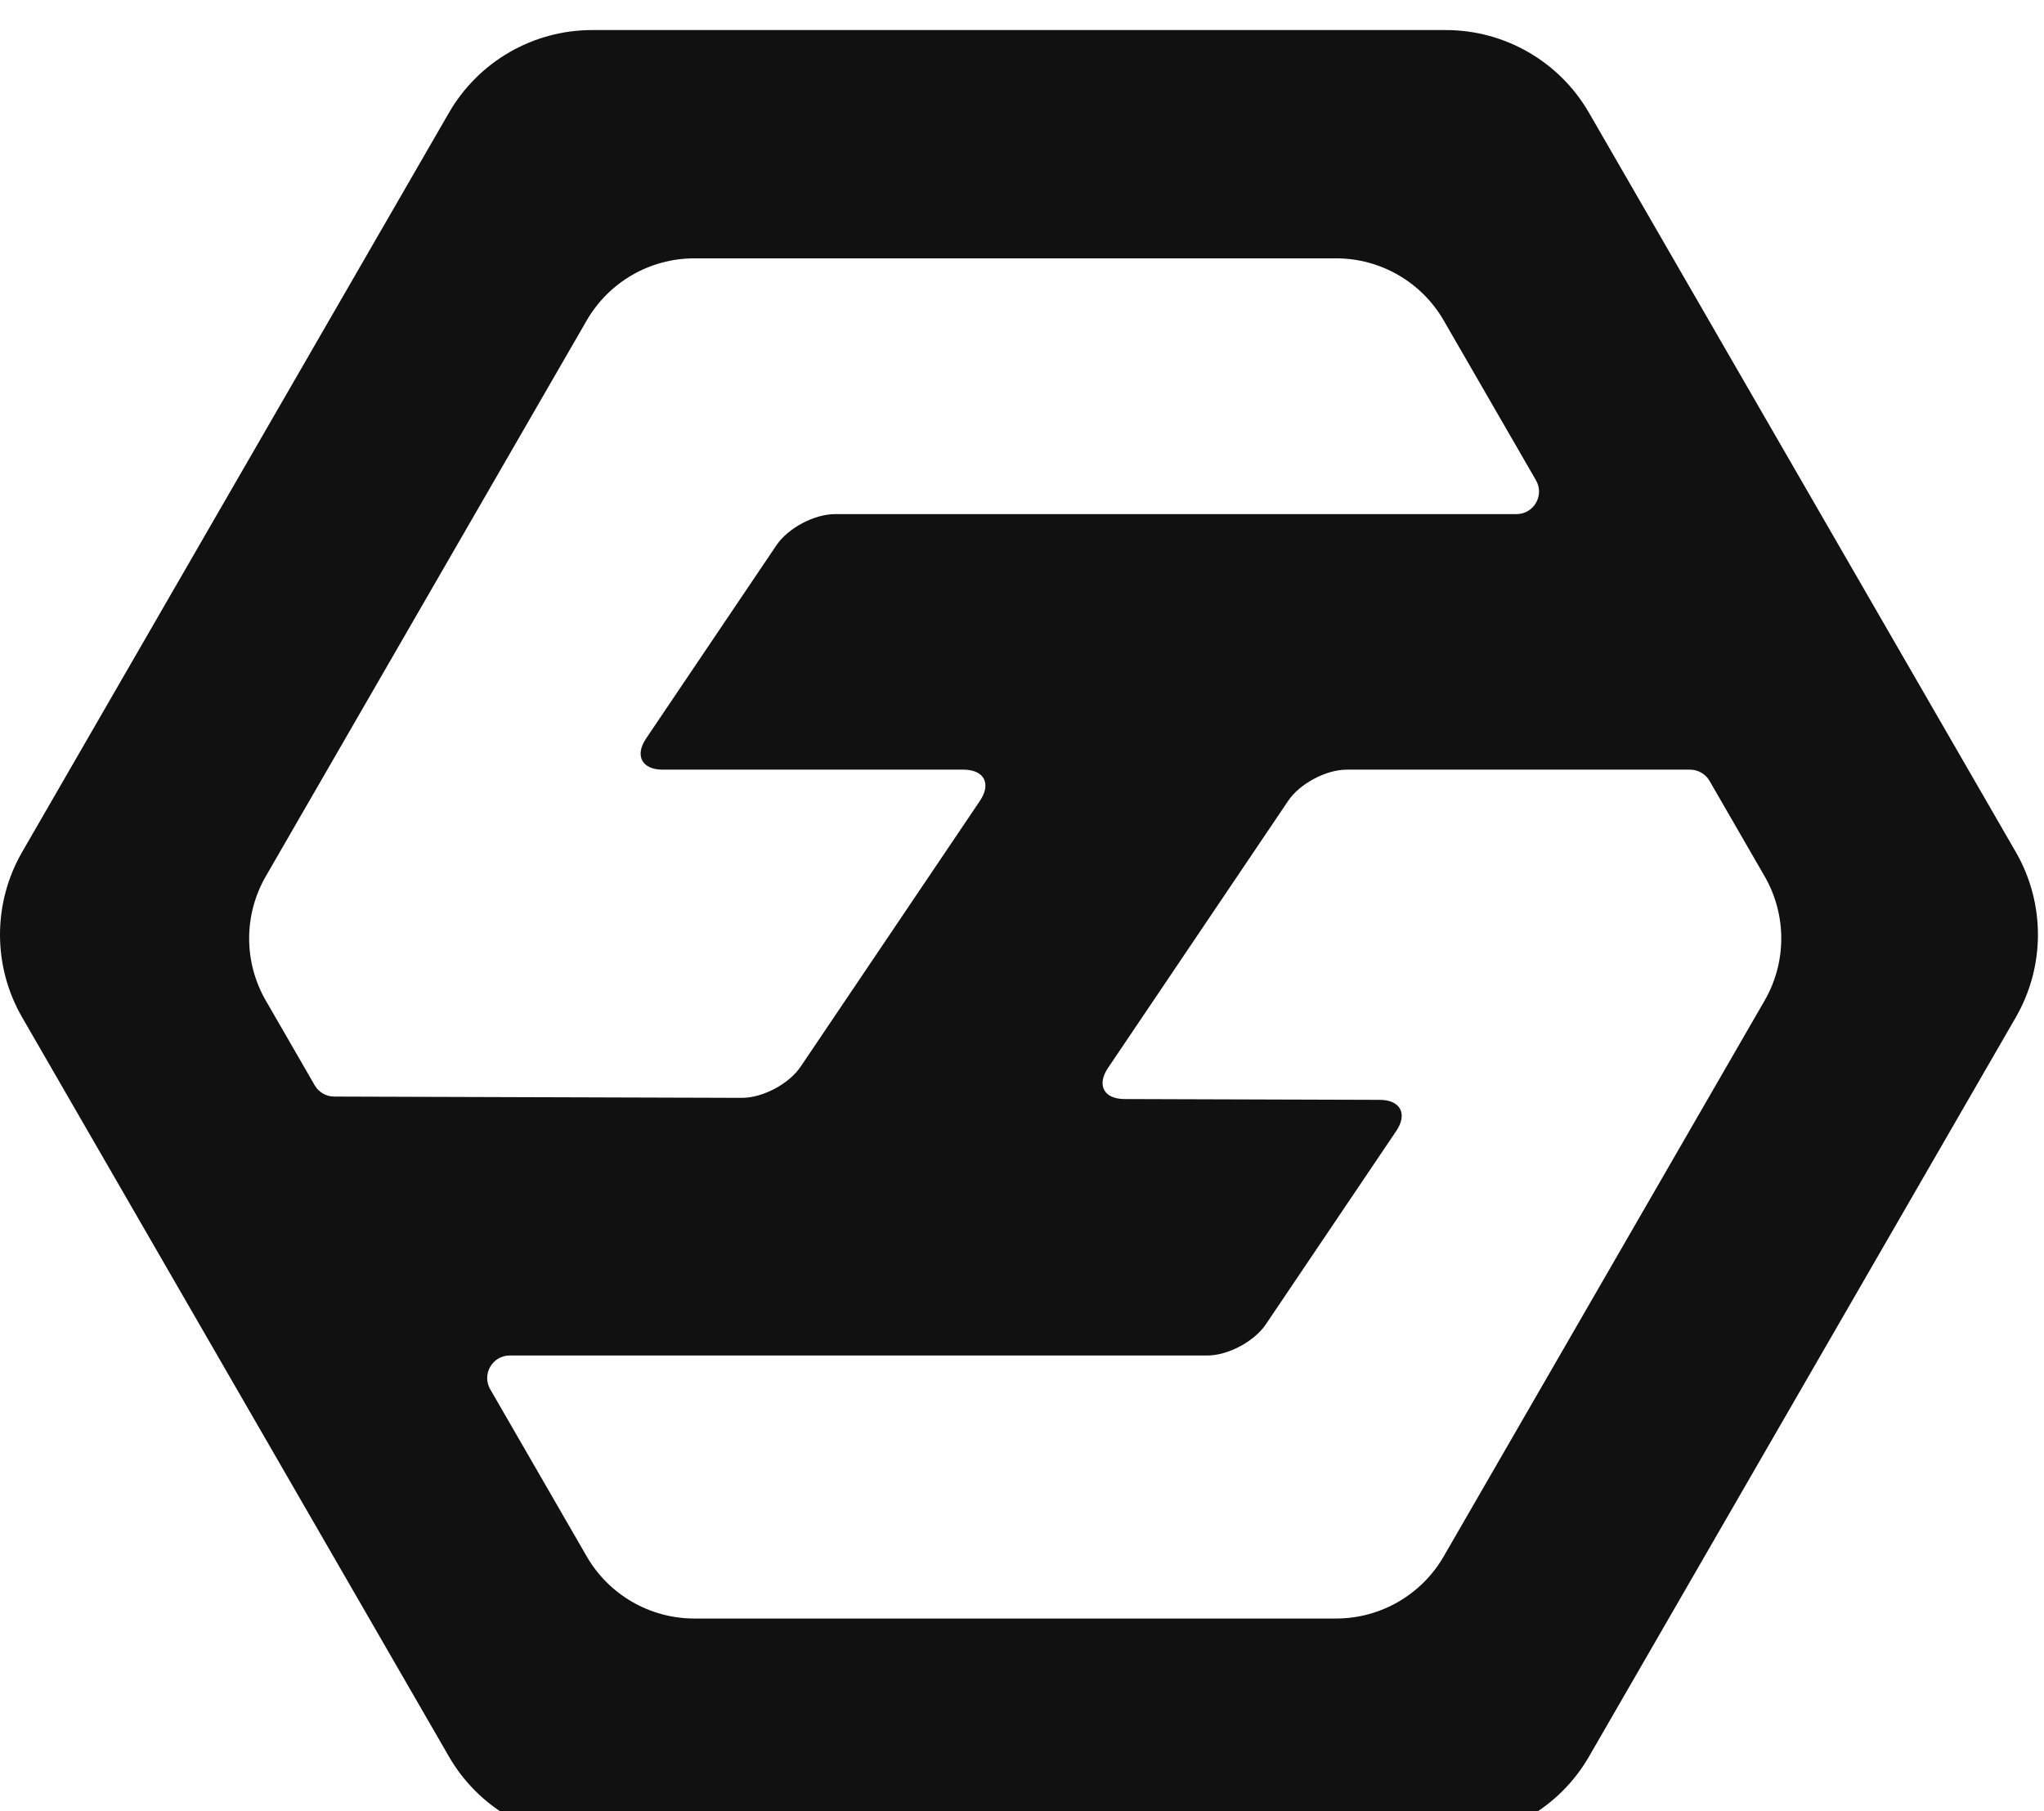 <svg width="272" height="241" viewBox="0 0 272 241" fill="none" xmlns="http://www.w3.org/2000/svg">
<g filter="url(#filter0_i_74_111)">
<path d="M2.947 131.378C-0.982 124.571 -0.982 116.185 2.947 109.378L59.746 11C63.676 4.193 70.939 2.90425e-05 78.799 0H192.396C200.255 0 207.517 4.194 211.447 11L268.246 109.378C272.176 116.185 272.176 124.571 268.246 131.378L211.447 229.756C207.517 236.562 200.255 240.756 192.396 240.756H78.799C70.939 240.756 63.676 236.562 59.746 229.756L2.947 131.378ZM78.072 203.107C81.027 208.225 86.487 211.378 92.396 211.378H177.798C183.707 211.378 189.167 208.225 192.121 203.107L234.822 129.147C237.777 124.03 237.777 117.726 234.822 112.608L227.495 99.918C226.959 98.99 225.969 98.418 224.897 98.418H179.221C176.458 98.418 172.967 100.274 171.422 102.564L147.449 138.104C145.909 140.389 146.886 142.243 149.636 142.252L183.613 142.358C186.363 142.367 187.34 144.221 185.8 146.505L168.447 172.231C166.902 174.521 163.411 176.378 160.648 176.378H67.836C65.526 176.378 64.083 178.878 65.238 180.878L78.072 203.107ZM35.371 112.608C32.417 117.726 32.417 124.03 35.371 129.147L41.88 140.422C42.414 141.348 43.401 141.919 44.469 141.922L98.723 142.092C101.487 142.1 104.992 140.241 106.541 137.944L130.405 102.564C131.95 100.274 130.963 98.418 128.2 98.418H88.184C85.421 98.418 84.434 96.561 85.979 94.27L103.32 68.561C104.865 66.27 108.358 64.413 111.12 64.413H201.8C204.109 64.413 205.553 61.913 204.398 59.913L192.121 38.648C189.167 33.531 183.707 30.378 177.798 30.378H92.396C86.487 30.378 81.027 33.531 78.072 38.648L35.371 112.608Z" fill="#111111"/>
</g>
<defs>
<filter id="filter0_i_74_111" x="0" y="0" width="271.194" height="244.756" filterUnits="userSpaceOnUse" color-interpolation-filters="sRGB">
<feFlood flood-opacity="0" result="BackgroundImageFix"/>
<feBlend mode="normal" in="SourceGraphic" in2="BackgroundImageFix" result="shape"/>
<feColorMatrix in="SourceAlpha" type="matrix" values="0 0 0 0 0 0 0 0 0 0 0 0 0 0 0 0 0 0 127 0" result="hardAlpha"/>
<feOffset dy="4"/>
<feGaussianBlur stdDeviation="2"/>
<feComposite in2="hardAlpha" operator="arithmetic" k2="-1" k3="1"/>
<feColorMatrix type="matrix" values="0 0 0 0 0 0 0 0 0 0 0 0 0 0 0 0 0 0 0.58 0"/>
<feBlend mode="normal" in2="shape" result="effect1_innerShadow_74_111"/>
</filter>
</defs>
</svg>

